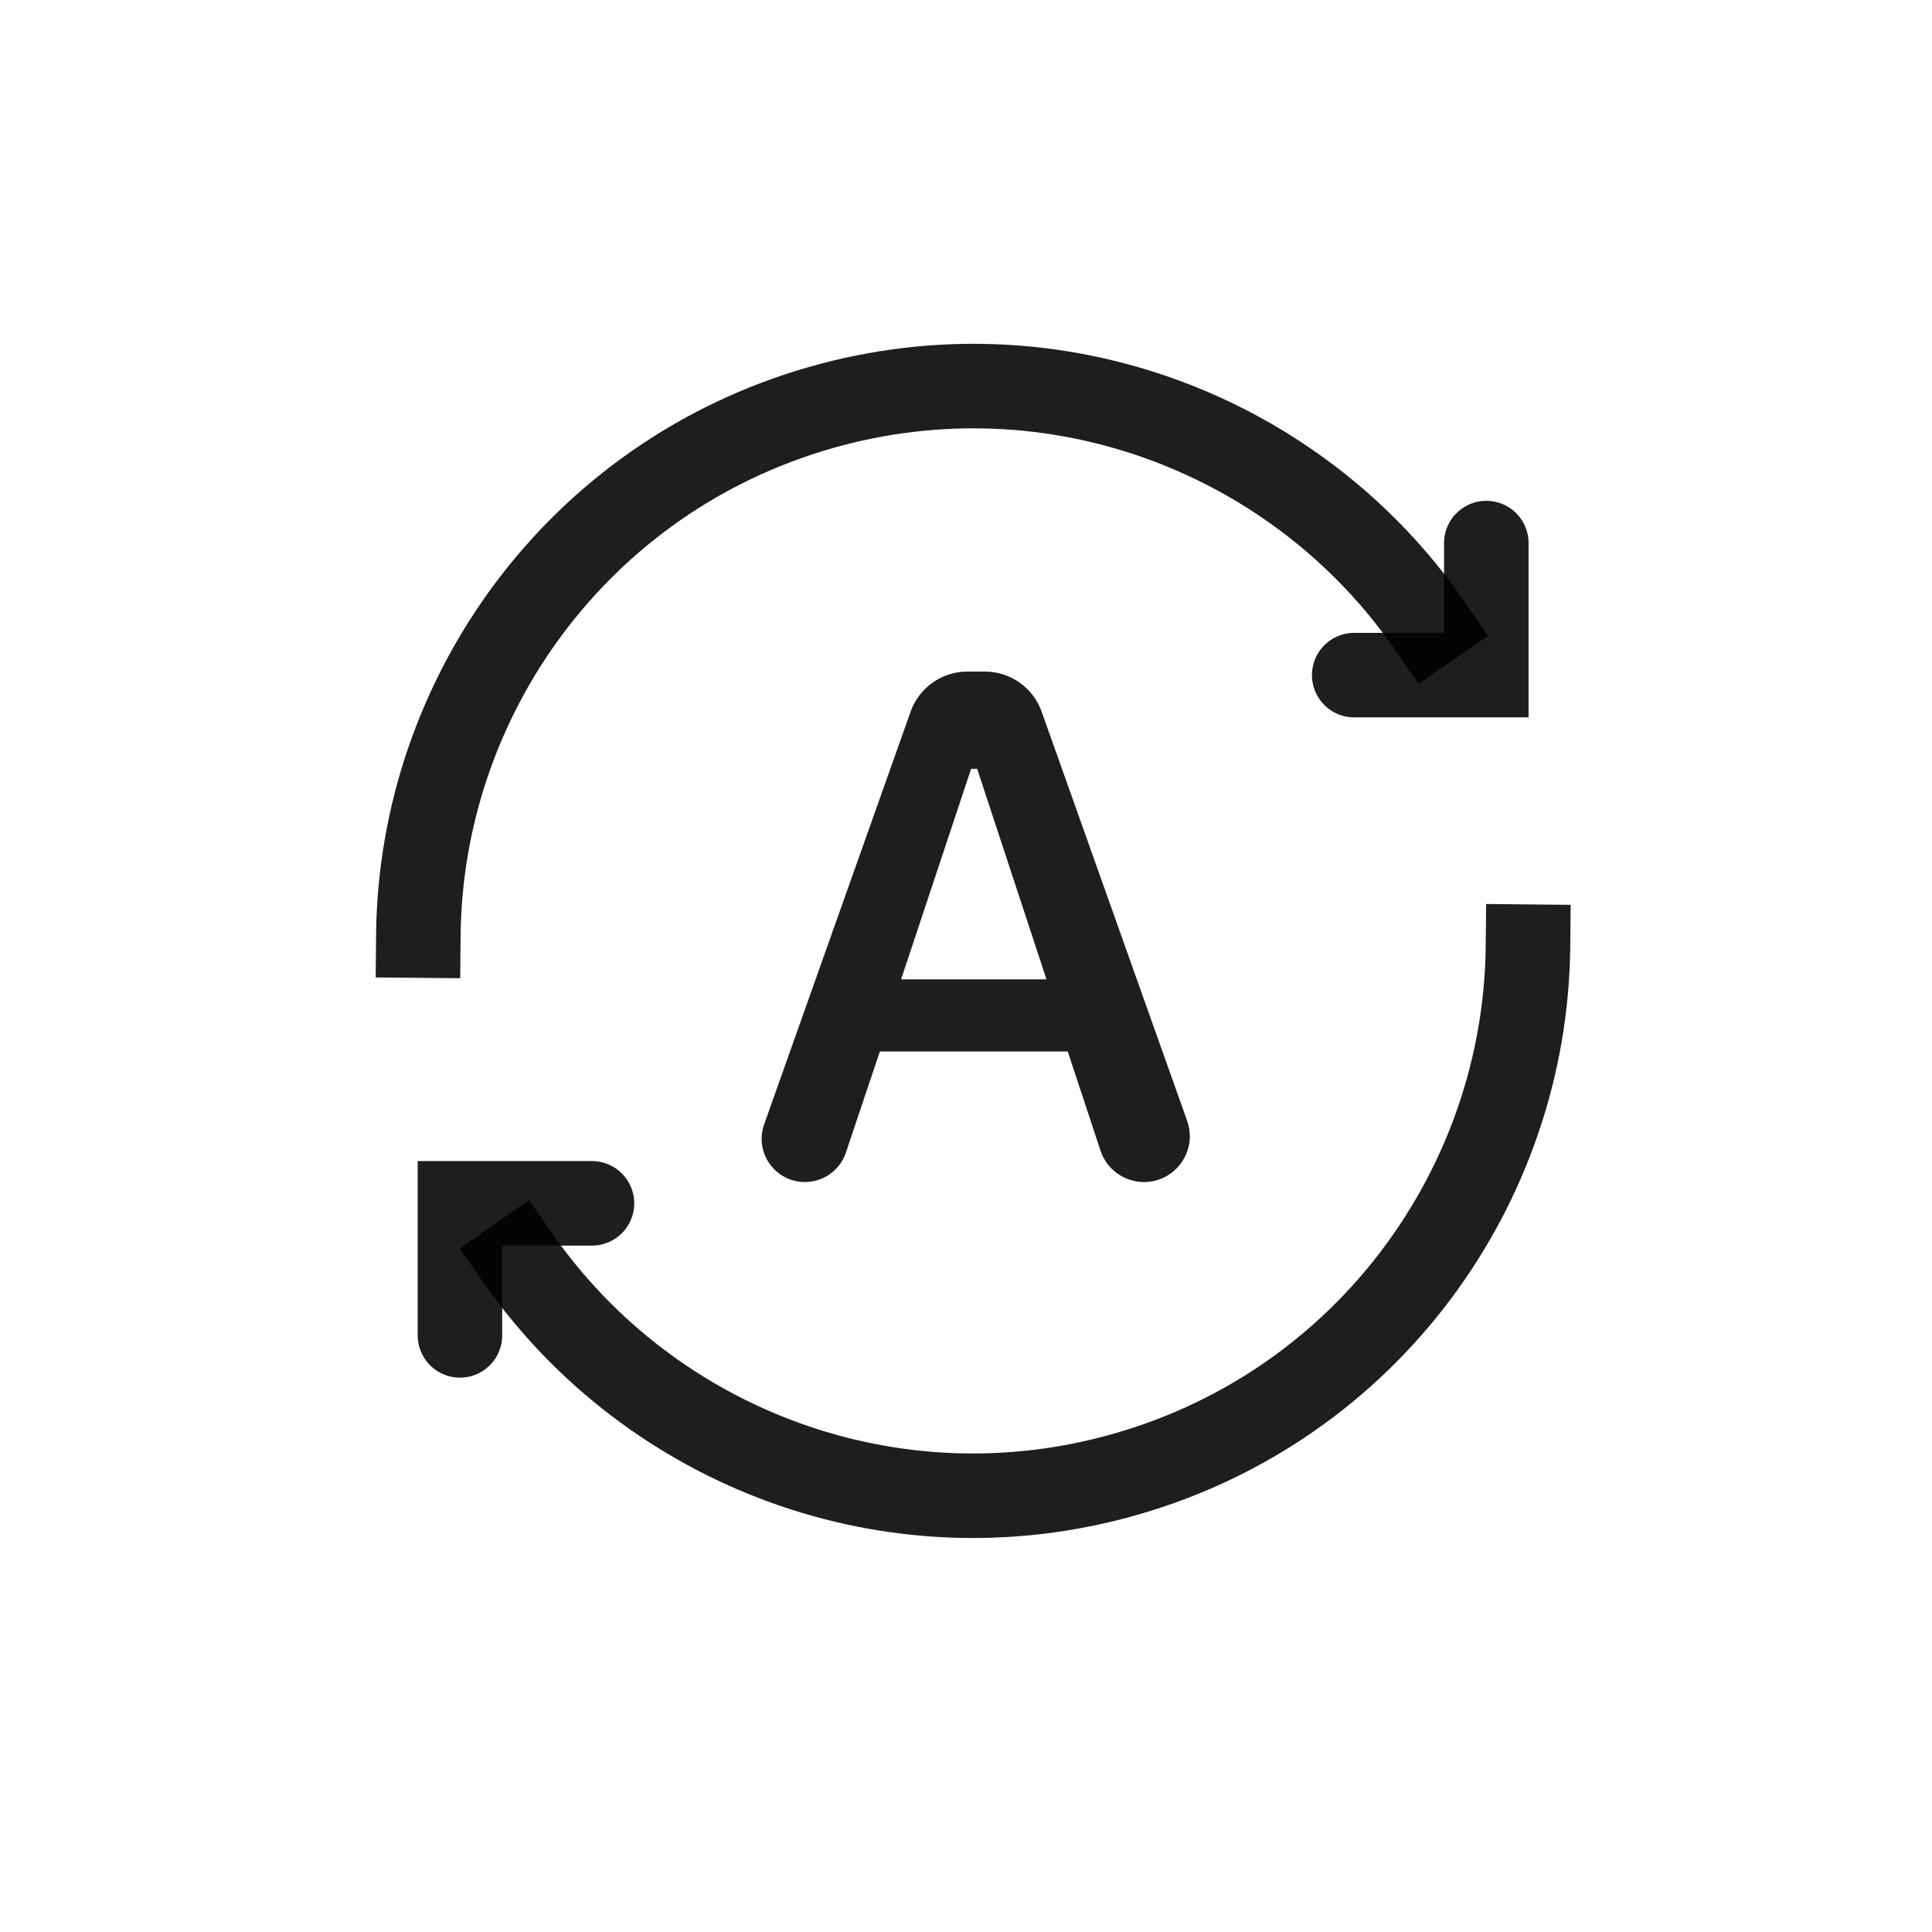 <svg width='32' height='32' viewBox='0 0 32 32' fill='none' xmlns='http://www.w3.org/2000/svg'><path d='M25.308 15.68C25.268 19.639 22.652 23.269 18.651 24.416C14.779 25.526 10.775 23.978 8.589 20.853M6.929 15.496C6.965 11.534 9.583 7.901 13.586 6.753C17.473 5.638 21.494 7.203 23.674 10.353' stroke='black' stroke-opacity='0.88' stroke-width='1.4' stroke-linecap='square'/><path d='M22.43 11.182H24.618V8.995' stroke='black' stroke-opacity='0.88' stroke-width='1.4' stroke-linecap='round'/><path d='M9.805 19.931H7.618V22.118' stroke='black' stroke-opacity='0.88' stroke-width='1.4' stroke-linecap='round'/><path d='M17.685 17.416H14.573L14.011 19.09C13.913 19.382 13.64 19.578 13.332 19.578V19.578C12.837 19.578 12.491 19.088 12.657 18.622L15.082 11.789C15.223 11.39 15.601 11.123 16.024 11.123H16.311C16.734 11.123 17.111 11.389 17.253 11.788L19.663 18.565C19.838 19.059 19.472 19.578 18.948 19.578V19.578C18.621 19.578 18.33 19.368 18.228 19.058L17.685 17.416ZM14.925 16.221H17.333L16.185 12.734H16.085L14.925 16.221Z' fill='black' fill-opacity='0.88'/></svg>
